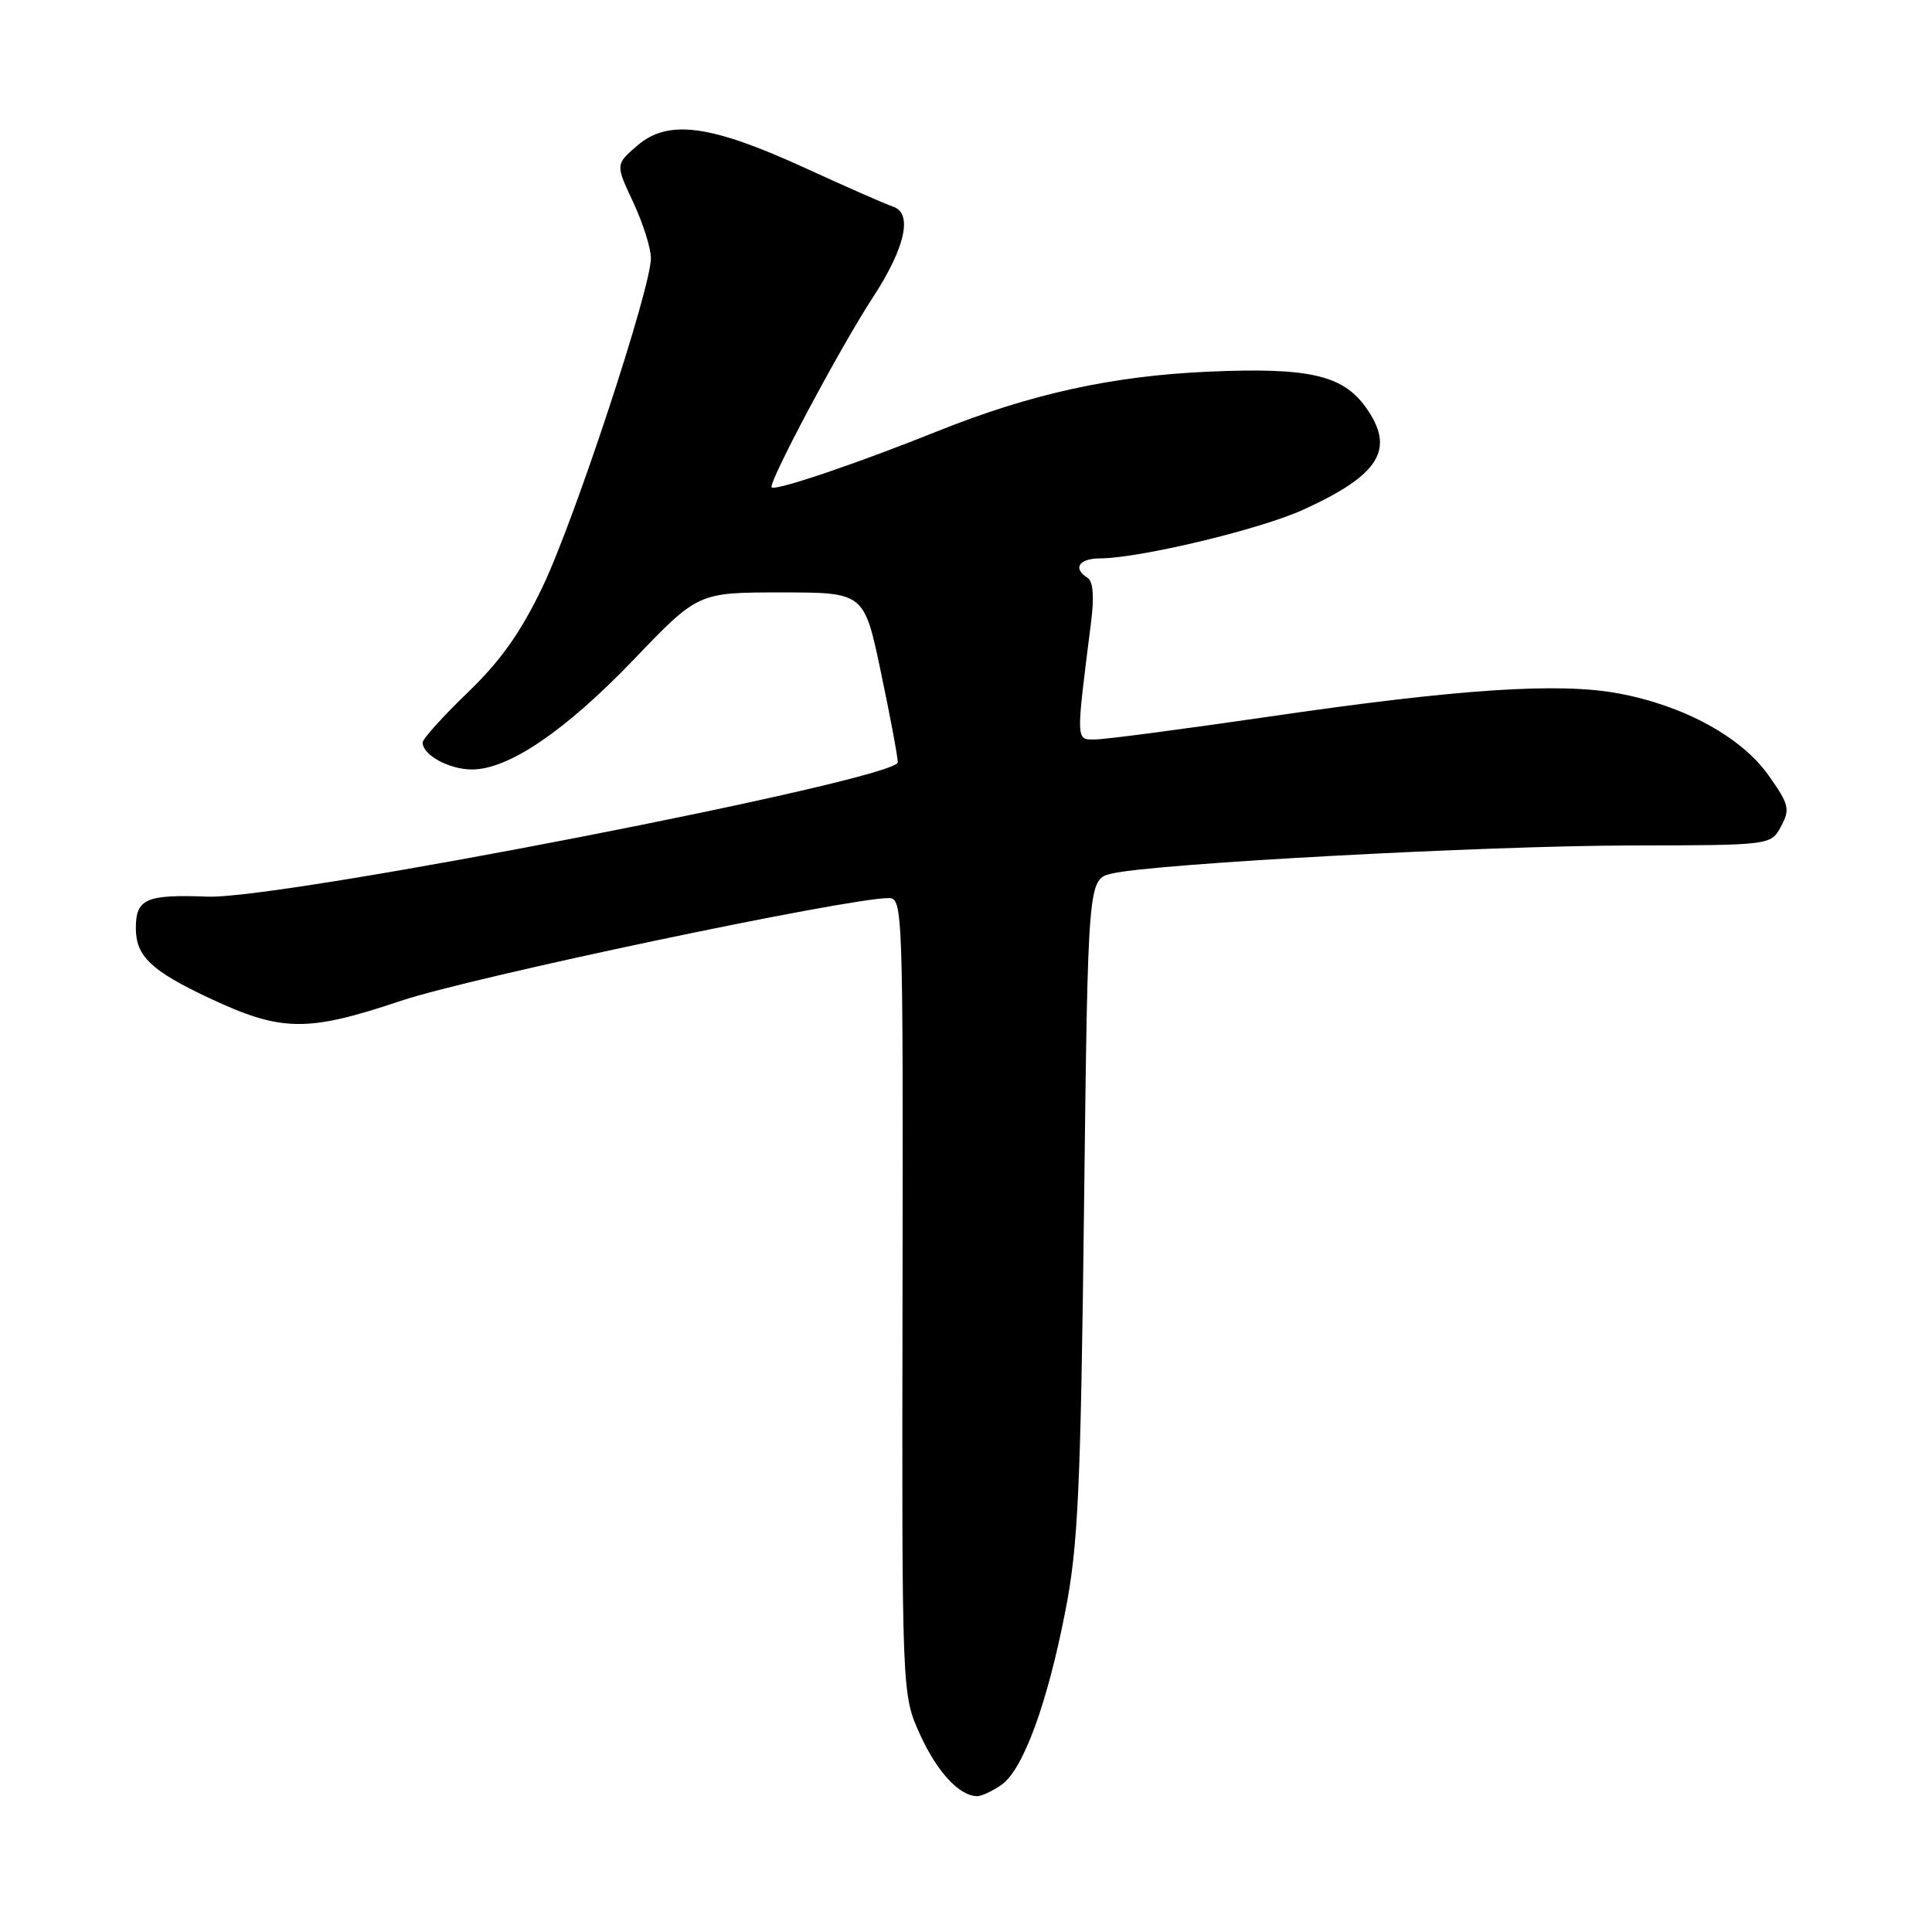 <?xml version="1.0" encoding="UTF-8" standalone="no"?>
<!DOCTYPE svg PUBLIC "-//W3C//DTD SVG 1.1//EN" "http://www.w3.org/Graphics/SVG/1.1/DTD/svg11.dtd" >
<svg xmlns="http://www.w3.org/2000/svg" xmlns:xlink="http://www.w3.org/1999/xlink" version="1.1" viewBox="0 0 256 256">
 <g >
 <path fill="currentColor"
d=" M 132.71 236.49 C 135.56 234.50 138.76 225.80 141.16 213.50 C 142.85 204.84 143.19 197.65 143.64 160.00 C 144.16 116.50 144.16 116.50 147.33 115.75 C 152.88 114.43 196.82 112.06 216.08 112.03 C 234.66 112.00 234.66 112.00 236.00 109.49 C 237.22 107.21 237.07 106.60 234.34 102.74 C 230.76 97.67 223.14 93.50 214.50 91.89 C 206.56 90.40 193.28 91.28 168.00 94.98 C 156.72 96.62 146.43 97.98 145.13 97.98 C 142.53 98.00 142.55 98.45 144.58 82.38 C 145.00 79.03 144.84 77.02 144.11 76.57 C 142.11 75.33 142.95 74.00 145.75 73.99 C 151.06 73.96 167.02 70.14 172.73 67.52 C 182.86 62.89 184.92 59.50 180.98 53.98 C 177.93 49.69 173.39 48.66 160.09 49.25 C 147.39 49.81 136.55 52.19 124.17 57.16 C 113.55 61.42 102.74 65.08 102.25 64.58 C 101.73 64.06 111.28 46.12 115.66 39.41 C 119.94 32.85 120.97 28.28 118.37 27.40 C 117.34 27.05 112.04 24.72 106.59 22.22 C 94.15 16.52 88.54 15.77 84.46 19.28 C 81.55 21.78 81.55 21.78 83.90 26.79 C 85.19 29.55 86.25 32.88 86.25 34.21 C 86.25 38.21 76.12 68.94 71.89 77.77 C 68.99 83.82 66.33 87.57 61.97 91.77 C 58.69 94.92 56.01 97.90 56.00 98.39 C 56.00 100.03 59.47 101.94 62.50 101.96 C 67.34 101.99 74.90 96.87 84.00 87.37 C 92.50 78.50 92.50 78.50 103.50 78.50 C 114.50 78.50 114.50 78.50 116.71 89.00 C 117.93 94.78 118.94 100.17 118.96 101.00 C 119.01 103.28 37.31 119.19 27.50 118.81 C 19.35 118.50 18.00 119.09 18.00 122.99 C 18.00 126.71 20.06 128.66 27.81 132.29 C 37.32 136.74 40.71 136.78 53.14 132.61 C 62.42 129.49 112.25 119.00 117.76 119.00 C 119.63 119.00 119.67 120.36 119.59 171.75 C 119.50 224.50 119.50 224.50 121.89 229.79 C 124.15 234.78 127.13 238.00 129.50 238.00 C 130.08 238.00 131.52 237.32 132.71 236.49 Z "/>
</g>
</svg>
